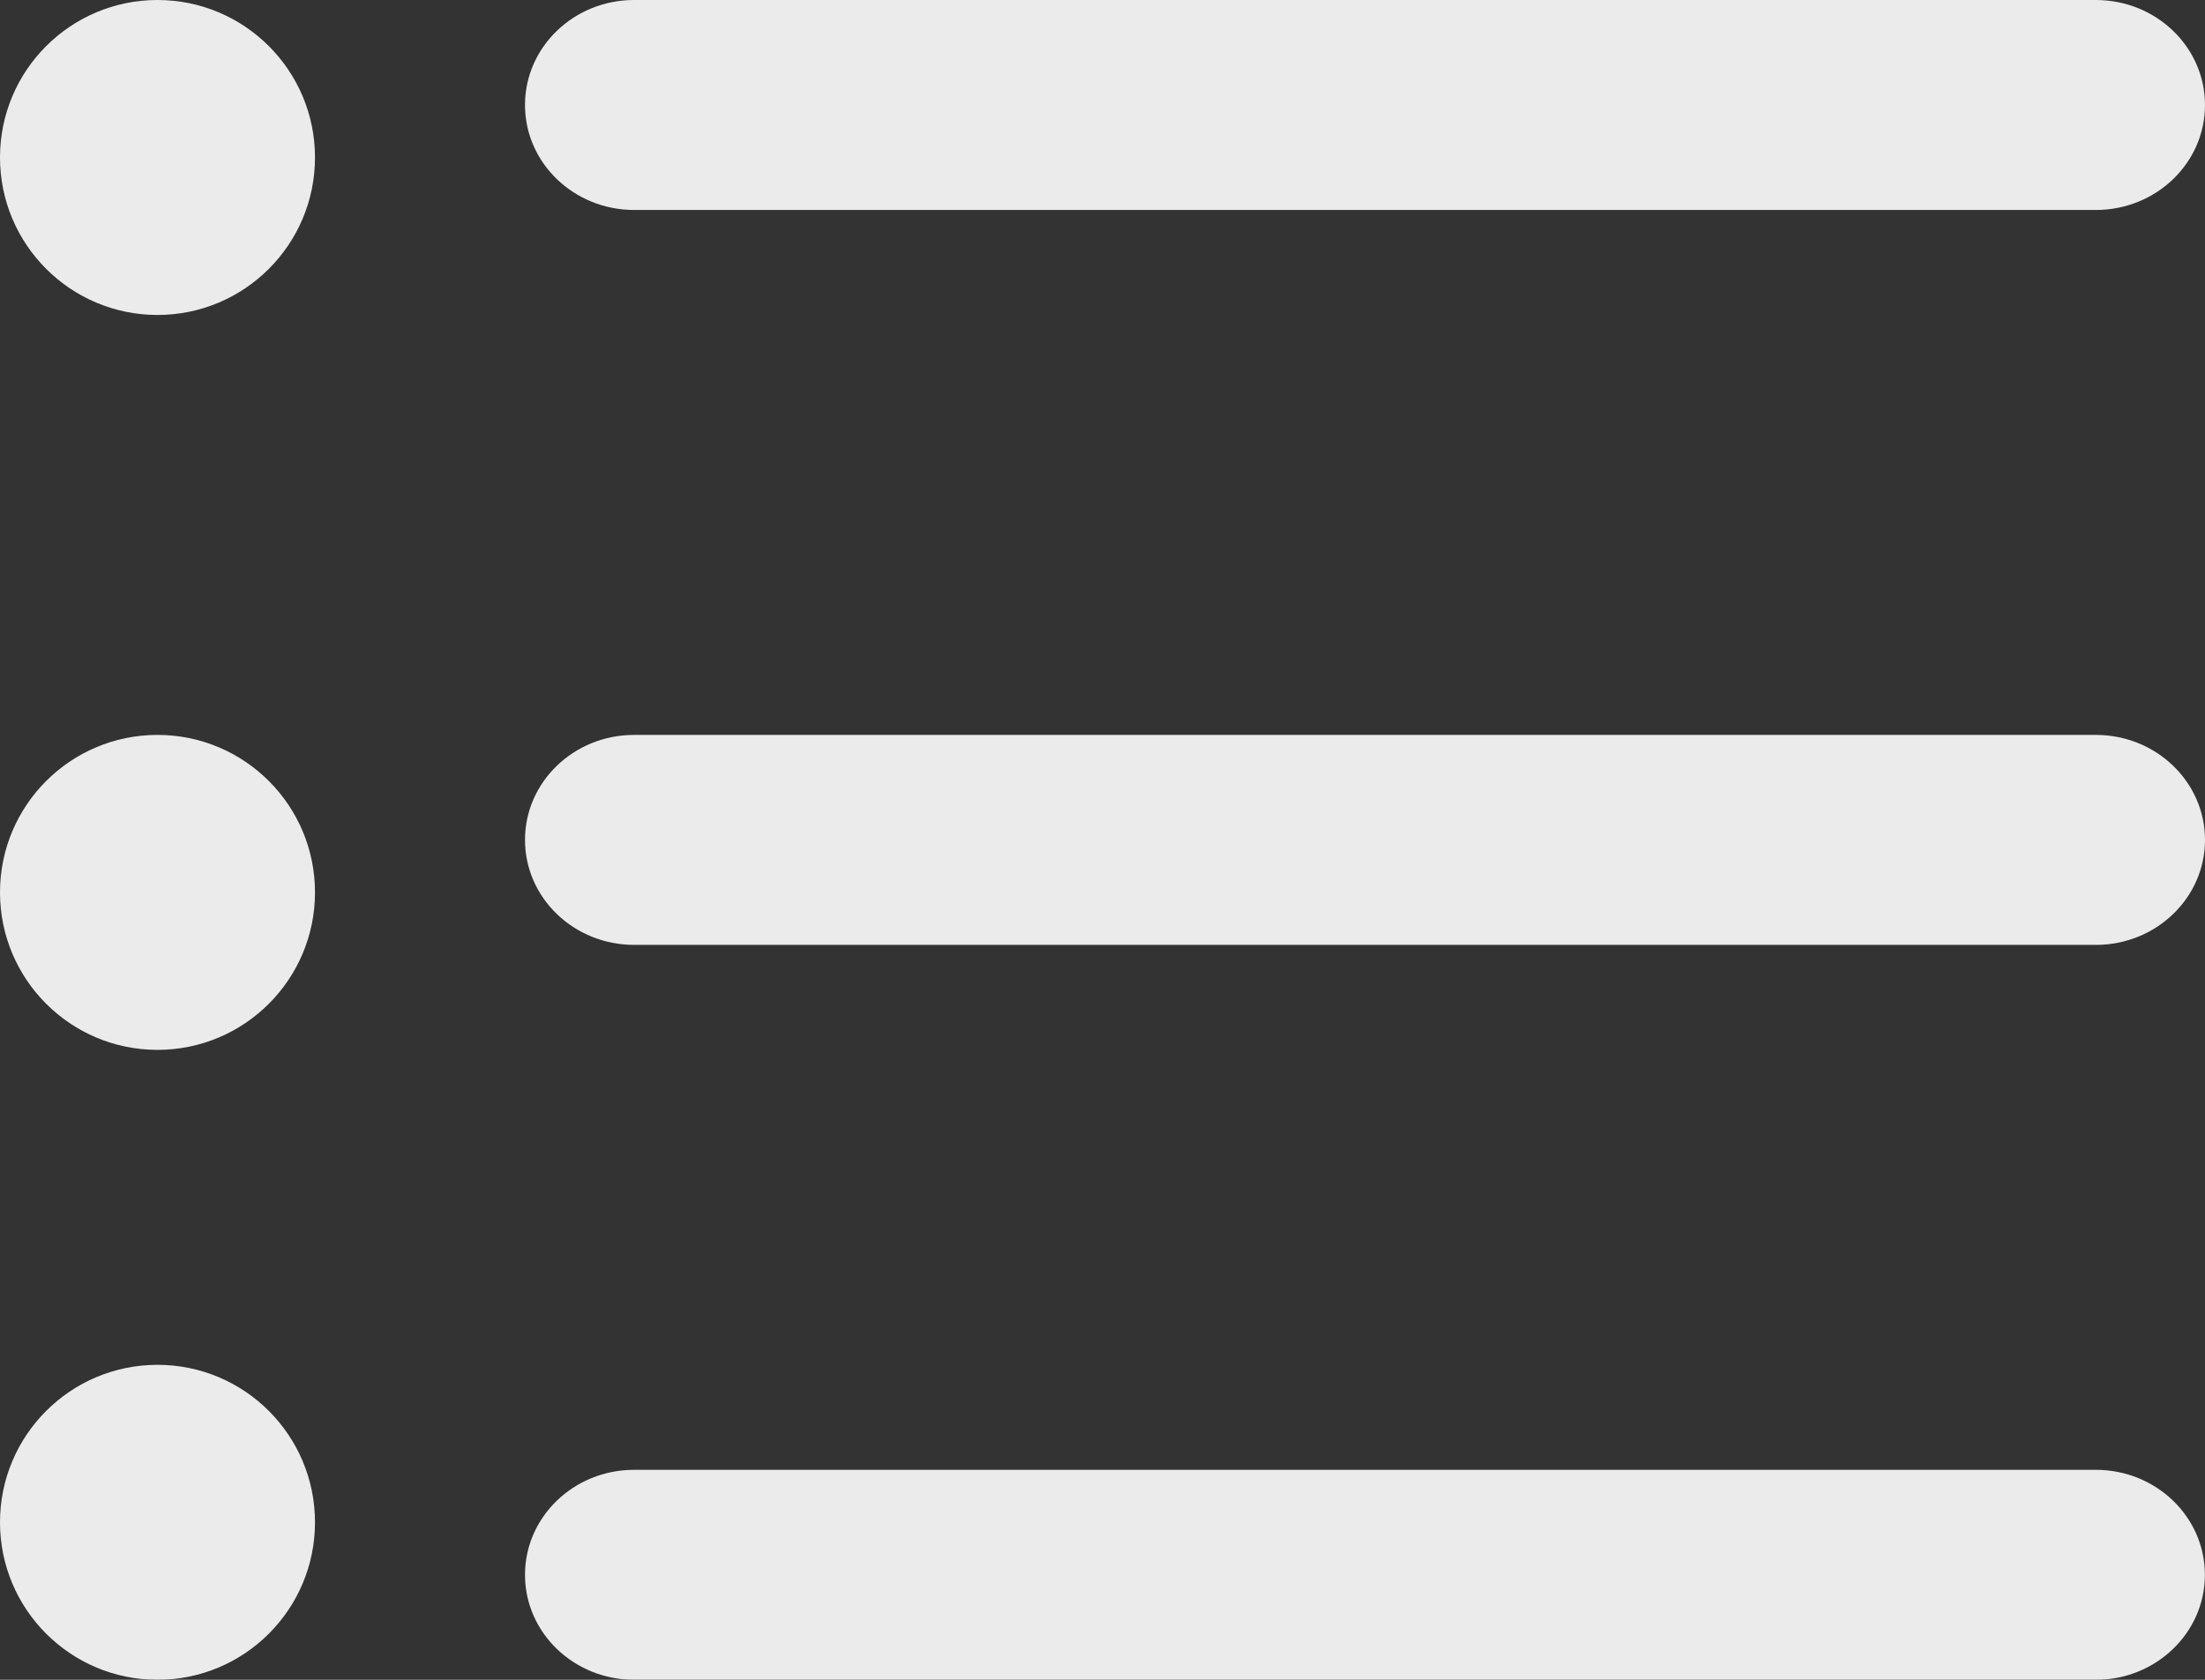 <svg xmlns="http://www.w3.org/2000/svg" width="21" height="16" viewBox="0 0 21 16">
    <rect x="0" y="0" width="21" height="16" fill="#333333" stroke="none"/>
    <g fill="#FFF" fill-rule="nonzero" opacity=".9">
        <path d="M19.961 16H6.04C5.465 16 5 15.552 5 15s.465-1 1.039-1H19.96c.574 0 1.039.448 1.039 1s-.465 1-1.039 1zM19.961 9H6.04C5.465 9 5 8.552 5 8s.465-1 1.039-1H19.96C20.535 7 21 7.448 21 8s-.465 1-1.039 1zM19.961 2H6.04C5.465 2 5 1.552 5 1s.465-1 1.039-1H19.96C20.535 0 21 .448 21 1s-.465 1-1.039 1z"/>
        <circle cx="1.5" cy="1.5" r="1.5"/>
        <circle cx="1.5" cy="8.5" r="1.5"/>
        <circle cx="1.5" cy="14.5" r="1.5"/>
    </g>
</svg>
